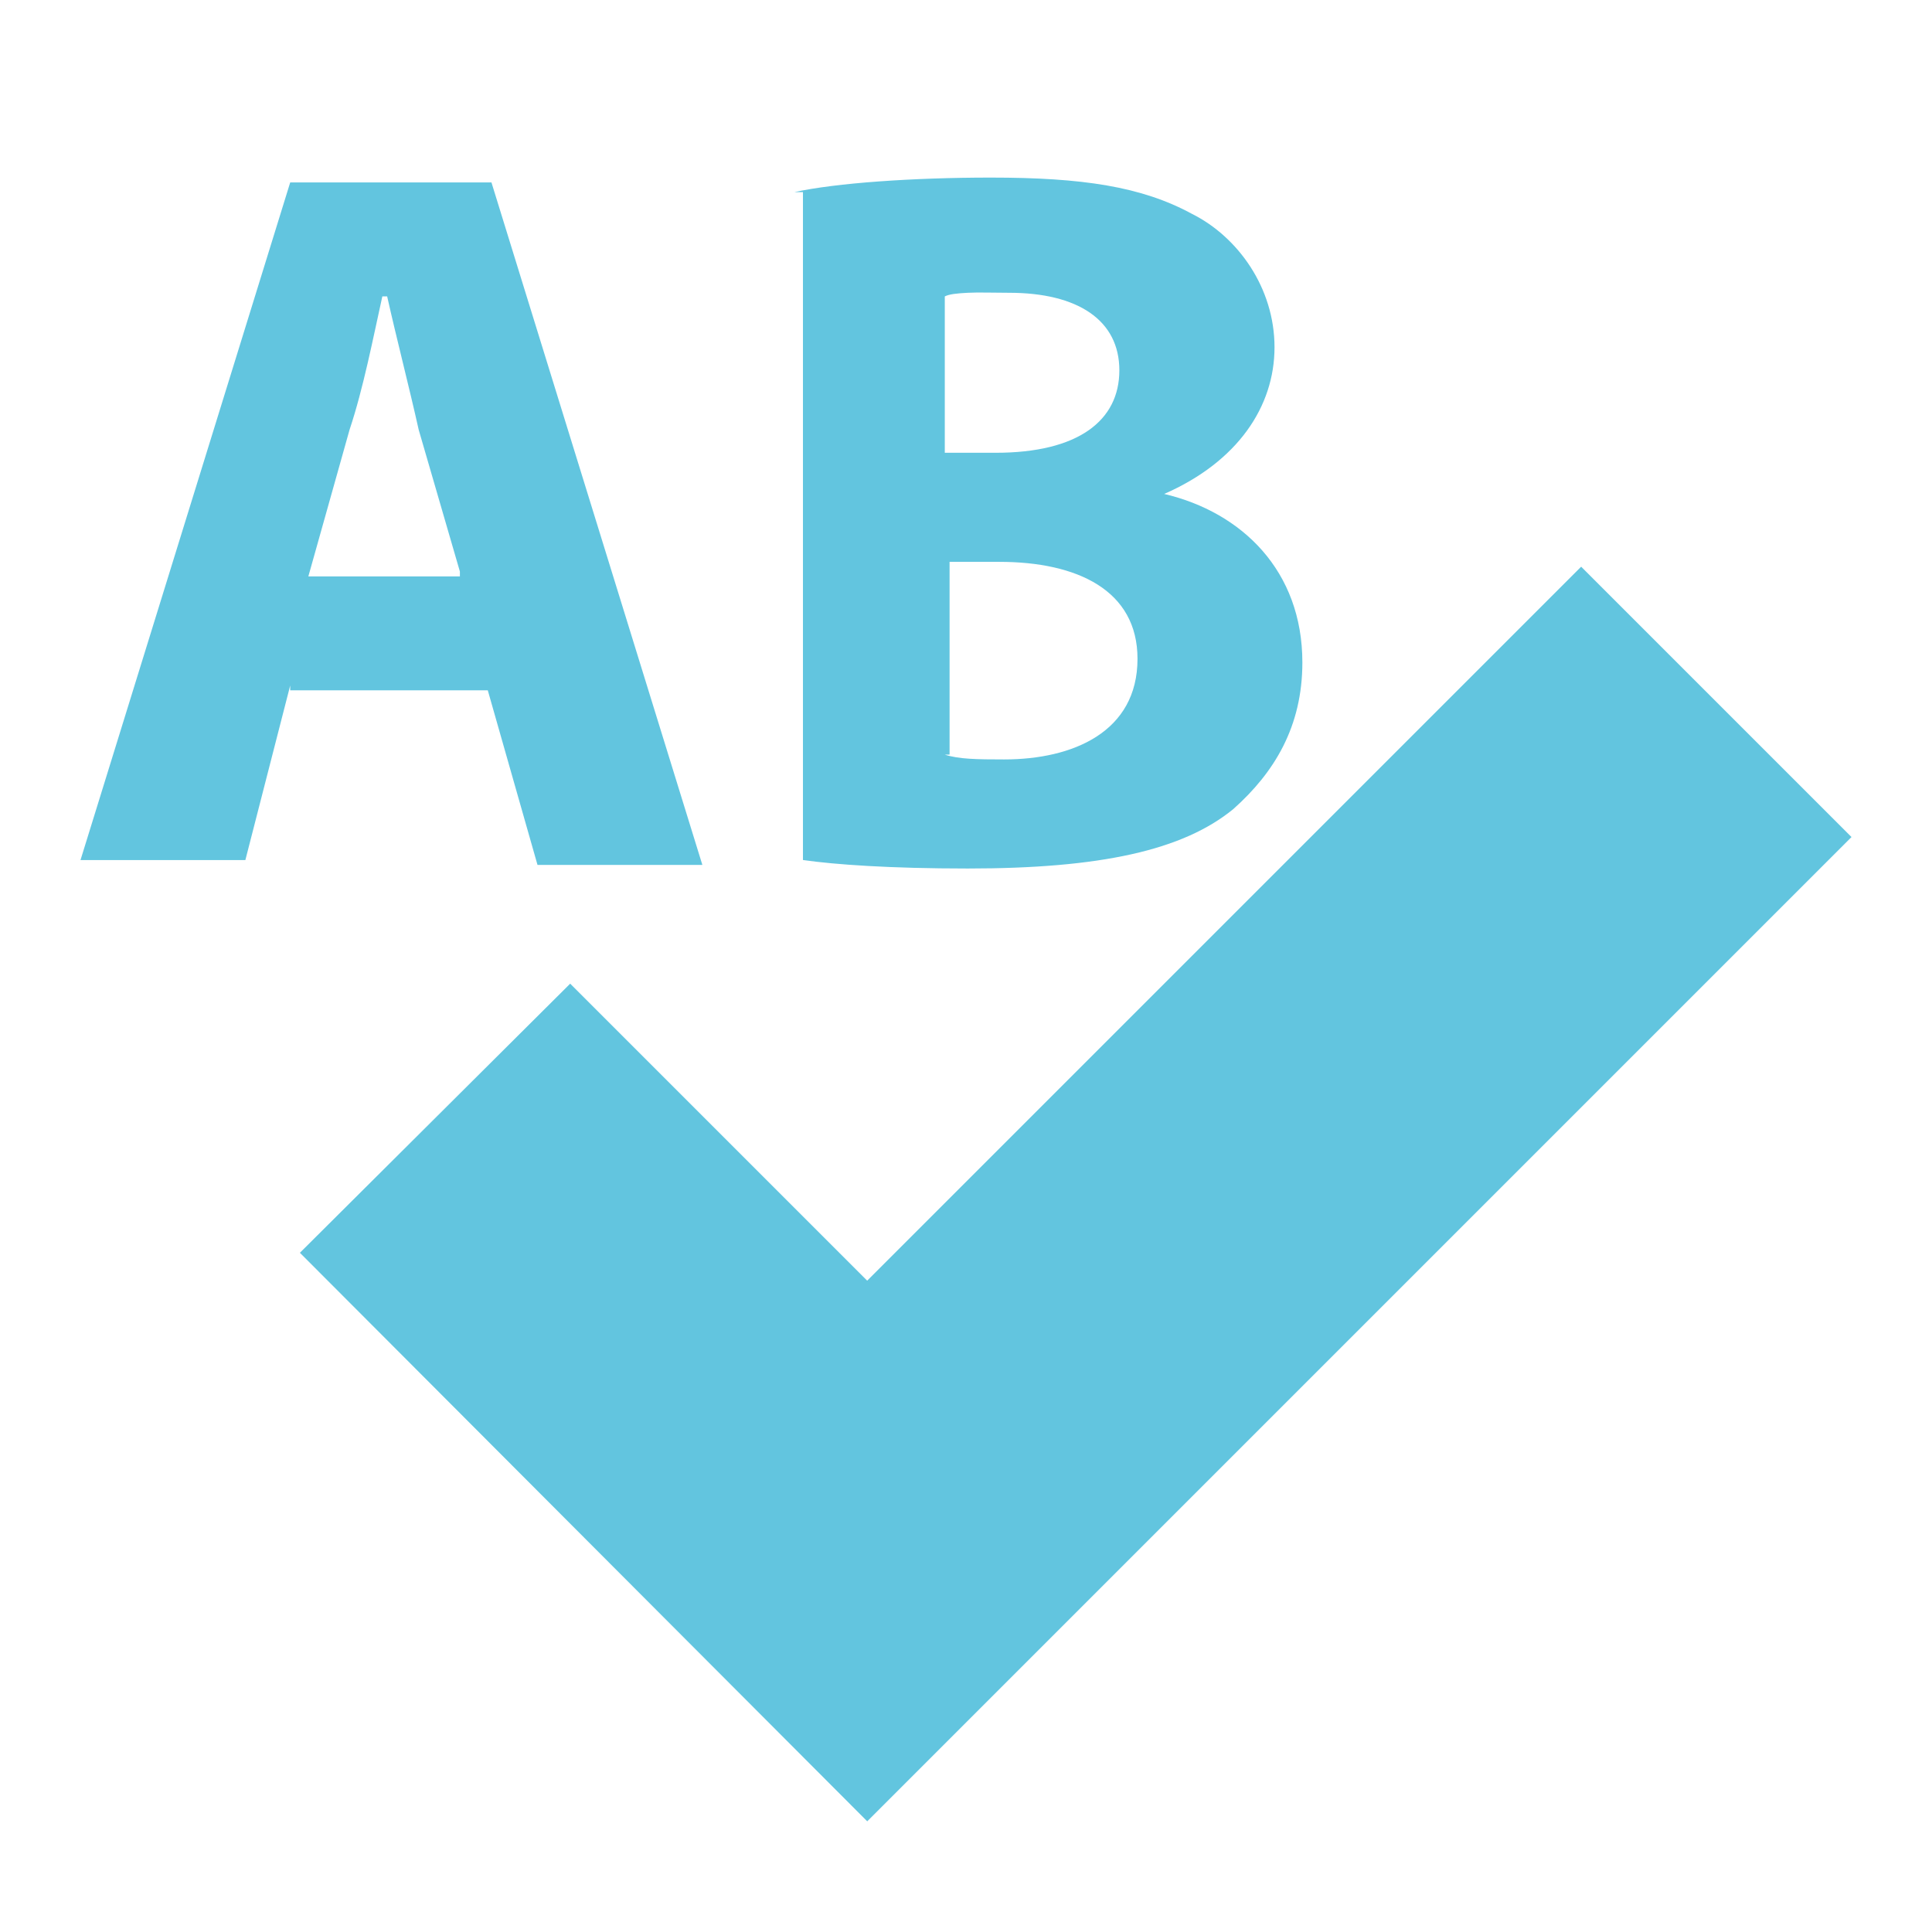 <svg xmlns="http://www.w3.org/2000/svg" width="48" height="48">
 <path d="m 24.617,4.412 c -1.933,0 -3.856,0.134 -4.879,0.361 l 0.211,0 0,16.594 c 0.796,0.114 2.163,0.211 4.096,0.211 3.297,0 5.345,-0.452 6.595,-1.476 1.023,-0.91 1.717,-2.052 1.717,-3.644 0,-2.274 -1.5,-3.731 -3.433,-4.186 1.819,-0.796 2.741,-2.166 2.741,-3.644 0,-1.478 -0.911,-2.744 -2.048,-3.313 C 28.366,4.634 26.891,4.412 24.617,4.412 z M 7.21,4.533 2,21.368 l 4.096,0 1.114,-4.337 0,0.12 4.909,0 1.235,4.337 4.096,0 -5.24,-16.956 -4.999,0 z m 16.835,2.741 c 0.27,-0.014 0.626,0 1.024,0 1.705,0 2.741,0.677 2.741,1.927 0,1.251 -1.025,2.048 -3.072,2.048 l -1.265,0 0,-3.885 c 0.114,-0.057 0.302,-0.076 0.572,-0.09 z m -14.546,0.09 0.12,0 C 9.847,8.387 10.175,9.653 10.402,10.676 l 1.024,3.524 0,0.12 -3.765,0 1.024,-3.644 C 9.027,9.653 9.272,8.387 9.499,7.364 z m 14.094,6.595 1.235,0 c 1.933,0 3.433,0.704 3.433,2.409 0,1.819 -1.607,2.5 -3.313,2.5 -0.682,0 -1.135,-0.007 -1.476,-0.12 l 0.12,0 0,-4.789 z m 15.691,0.12 c 10e-7,0 -12.885,12.885 -17.739,17.739 -3.183,-3.183 -7.379,-7.379 -7.379,-7.379 L 7.451,31.125 21.546,45.25 46,20.796 39.284,14.08 z" fill="#62c5df"/>
</svg>
